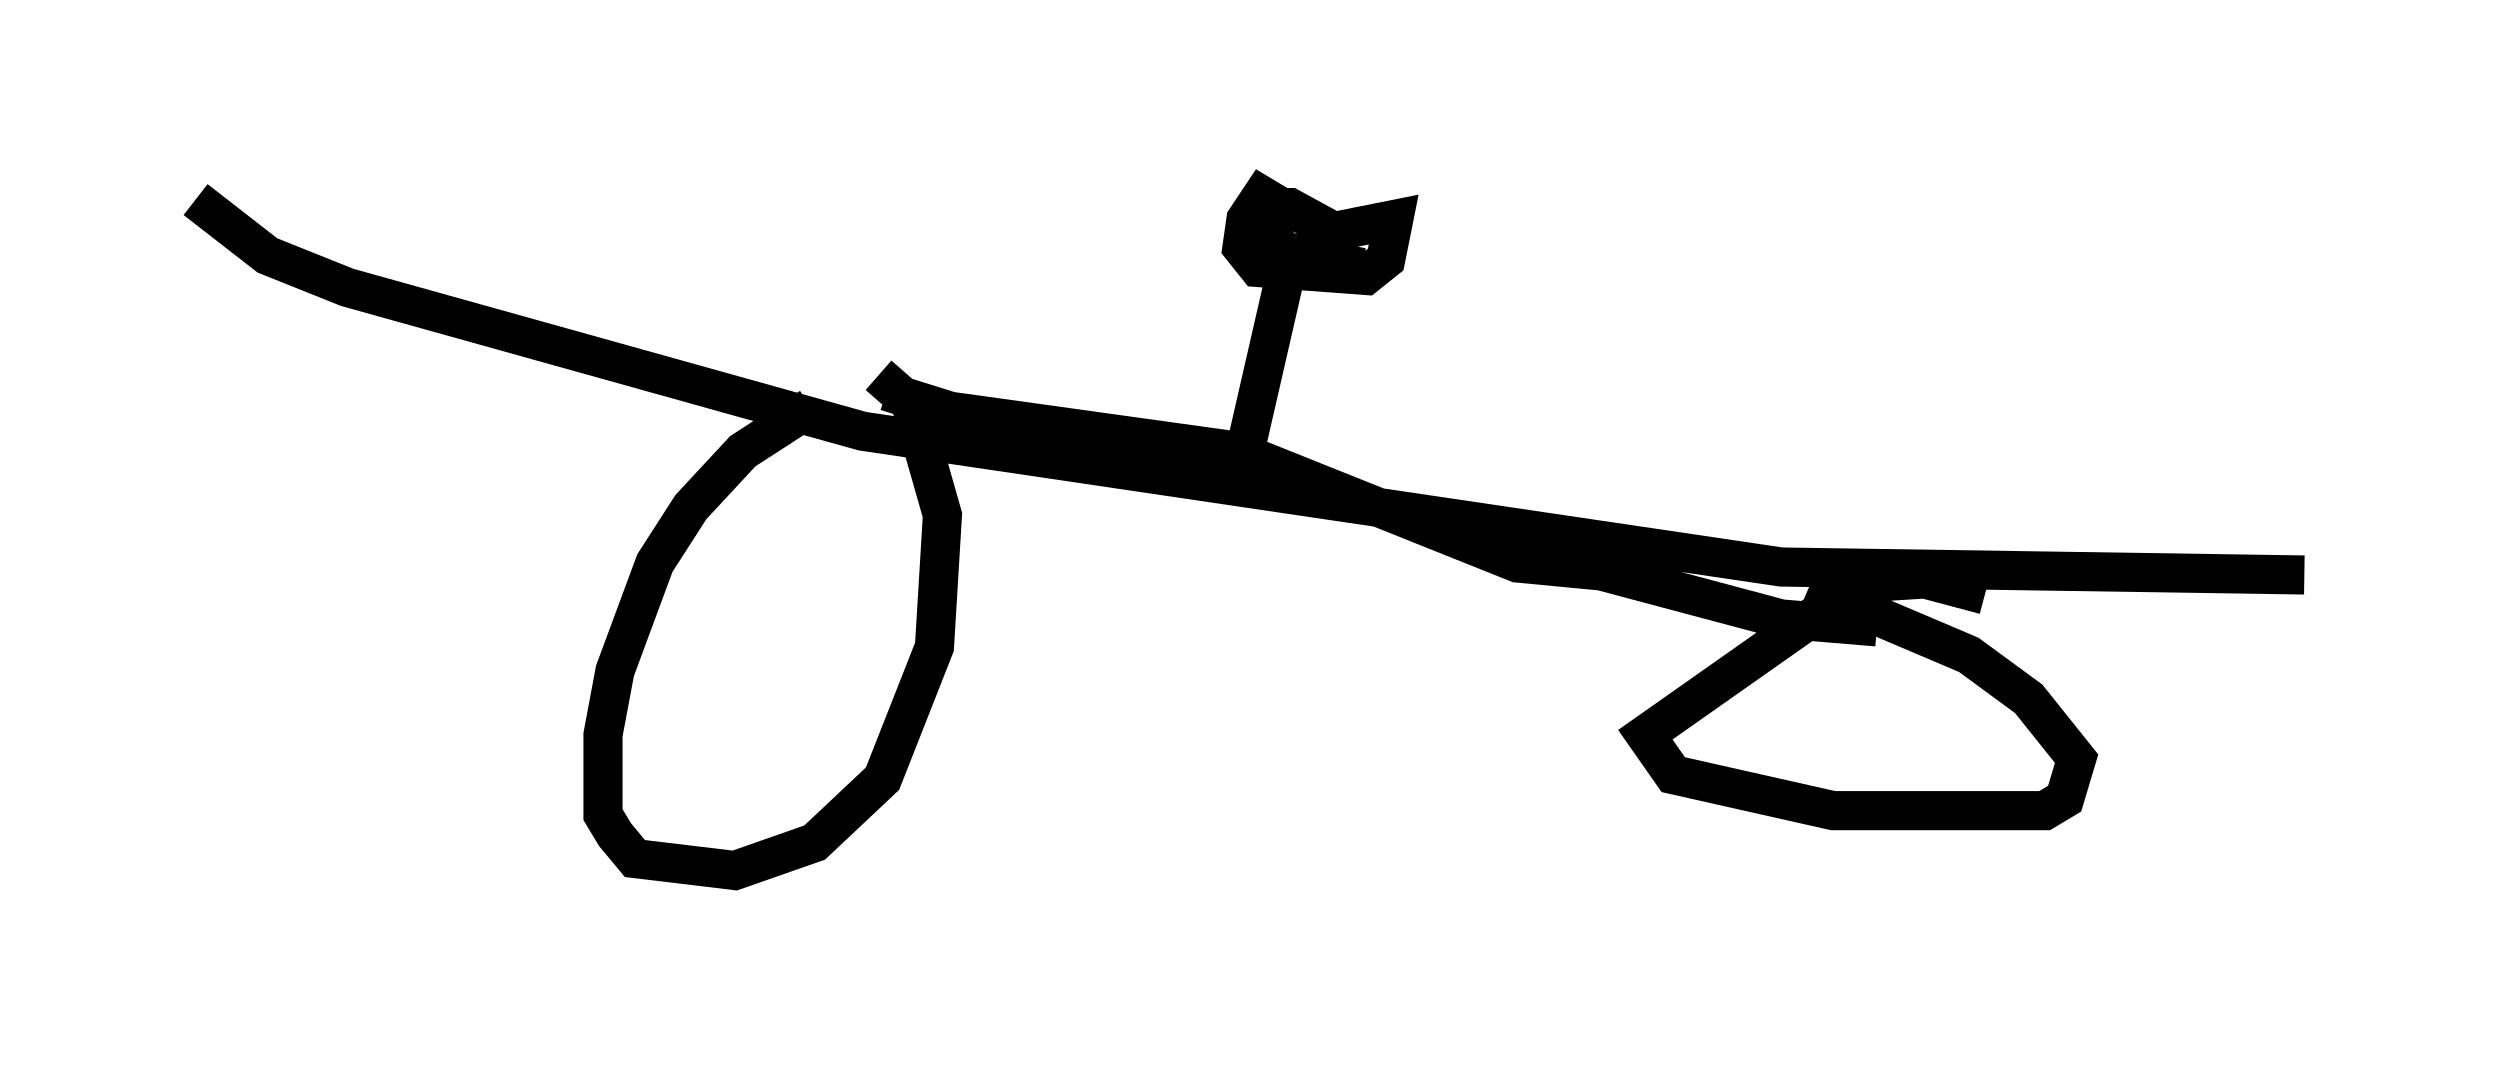 <?xml version="1.0" encoding="utf-8" ?>
<svg baseProfile="full" height="27.252" version="1.1" width="63.901" xmlns="http://www.w3.org/2000/svg" xmlns:ev="http://www.w3.org/2001/xml-events" xmlns:xlink="http://www.w3.org/1999/xlink"><defs /><rect fill="white" height="27.252" width="63.901" x="0" y="0" /><path d="M22.967, 10.206 m-2.246, 0.204 l-1.735, 1.123 -1.327, 1.429 l-0.919, 1.429 -1.021, 2.756 l-0.306, 1.633 0.0, 2.042 l0.306, 0.51 0.51, 0.613 l2.552, 0.306 2.042, -0.715 l1.735, -1.633 1.327, -3.369 l0.204, -3.369 -0.817, -2.858 l-0.817, -0.715 m28.277, 5.615 l-1.531, -0.408 -1.633, 0.102 l-5.513, 3.879 0.715, 1.021 l4.083, 0.919 5.41, 0.0 l0.51, -0.306 0.306, -1.021 l-1.225, -1.531 -1.531, -1.123 l-4.083, -1.735 m-23.582, -5.002 l1.633, 0.51 7.35, 1.021 l7.146, 2.858 2.144, 0.204 l4.594, 1.225 2.45, 0.204 m-16.129, -4.594 l1.123, -4.9 m-0.204, -1.225 l-0.51, 0.204 0.51, -0.204 l-0.51, -0.306 -0.408, 0.613 l-0.102, 0.715 0.408, 0.51 l2.756, 0.204 0.51, -0.408 l0.204, -1.021 -1.531, 0.306 l-1.123, -0.613 -0.51, 0.0 l-0.306, 0.51 0.715, 0.613 l1.94, 0.408 m-29.809, -1.735 l1.838, 1.429 2.042, 0.817 l13.169, 3.675 23.479, 3.471 l13.373, 0.204 " fill="none" stroke="black" stroke-width="1" /></svg>